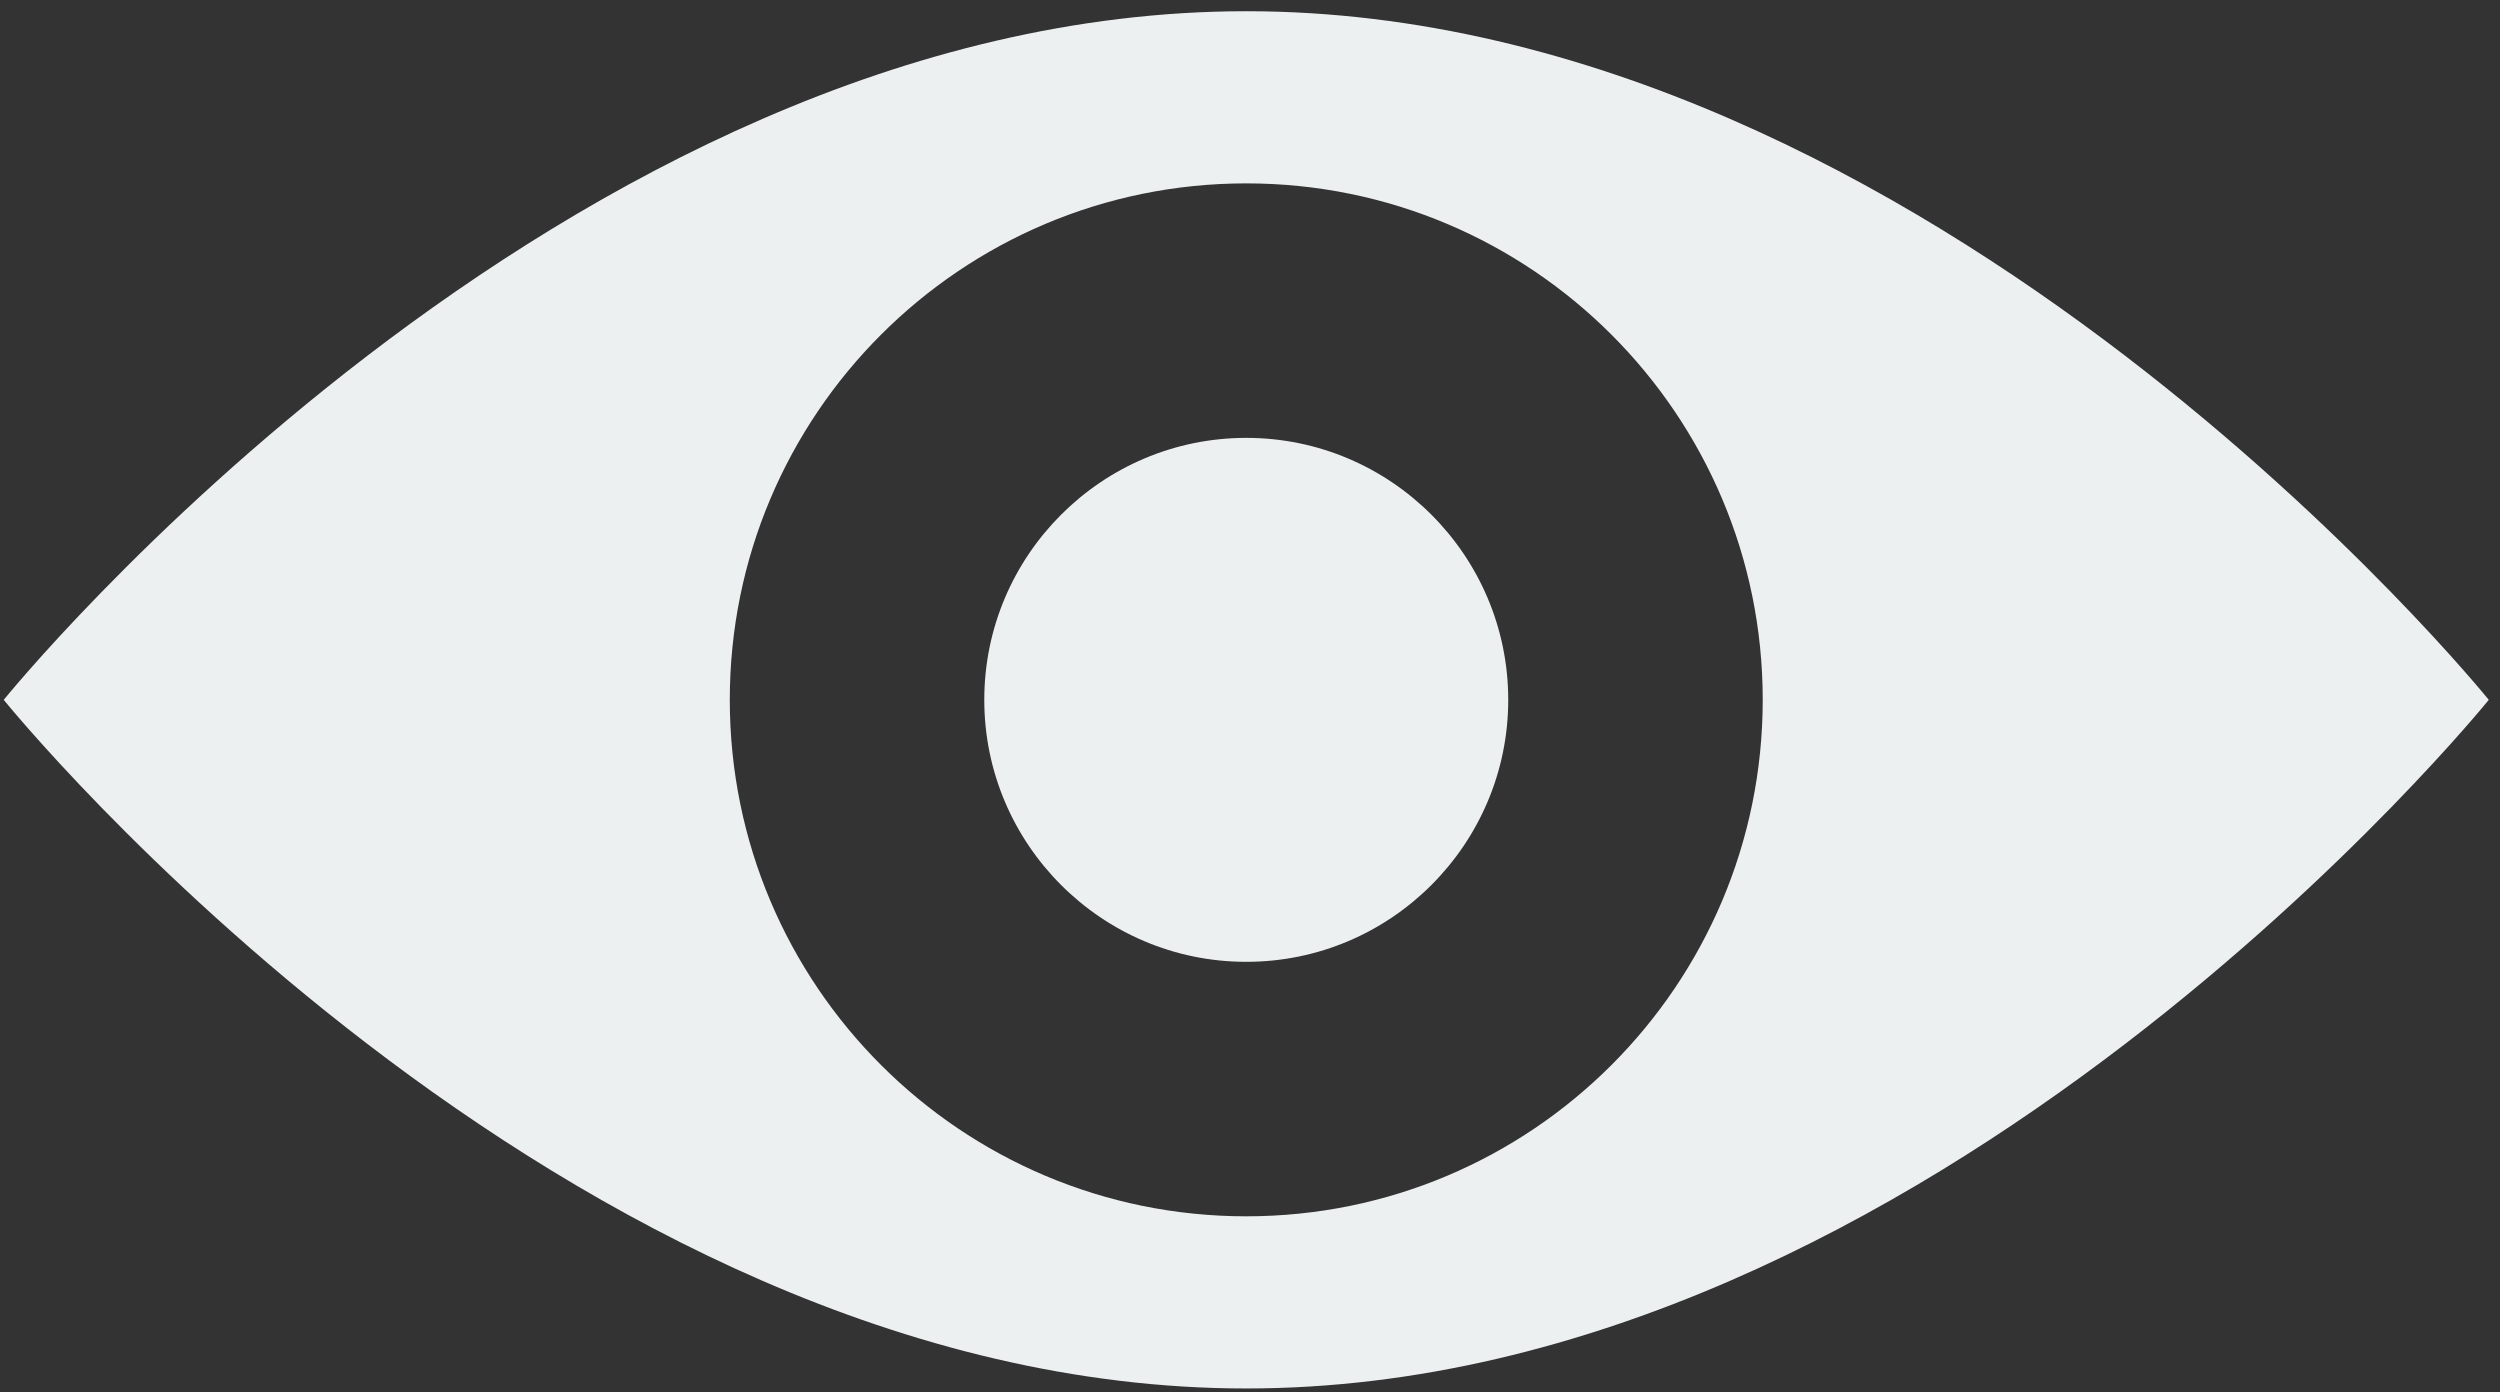 <?xml version="1.0" ?><!DOCTYPE svg  PUBLIC '-//W3C//DTD SVG 1.1//EN'  'http://www.w3.org/Graphics/SVG/1.1/DTD/svg11.dtd'><svg enable-background="new 0 0 167 93" height="93px" id="Layer_1" version="1.1" viewBox="0 0 167 93" width="167px" xml:space="preserve" xmlns="http://www.w3.org/2000/svg" xmlns:xlink="http://www.w3.org/1999/xlink"><rect x="0" y="0" width="167" height="93" fill="#333333" stroke="none"/><g><path d="M83.25,29.25c-9.649,0-17.5,7.851-17.5,17.5s7.851,17.5,17.5,17.5s17.5-7.851,17.5-17.5   S92.899,29.25,83.25,29.25z" fill="#ecf0f1"/><path d="M83.25,0.75c-45.84,0-83,46-83,46s37.16,46,83,46s83-46,83-46S129.09,0.75,83.25,0.75z M83.25,81.25   c-19.054,0-34.5-15.445-34.5-34.5c0-19.054,15.446-34.5,34.5-34.5s34.5,15.446,34.5,34.5C117.75,65.805,102.304,81.25,83.25,81.25z   " fill="#ecf0f1"/></g></svg>